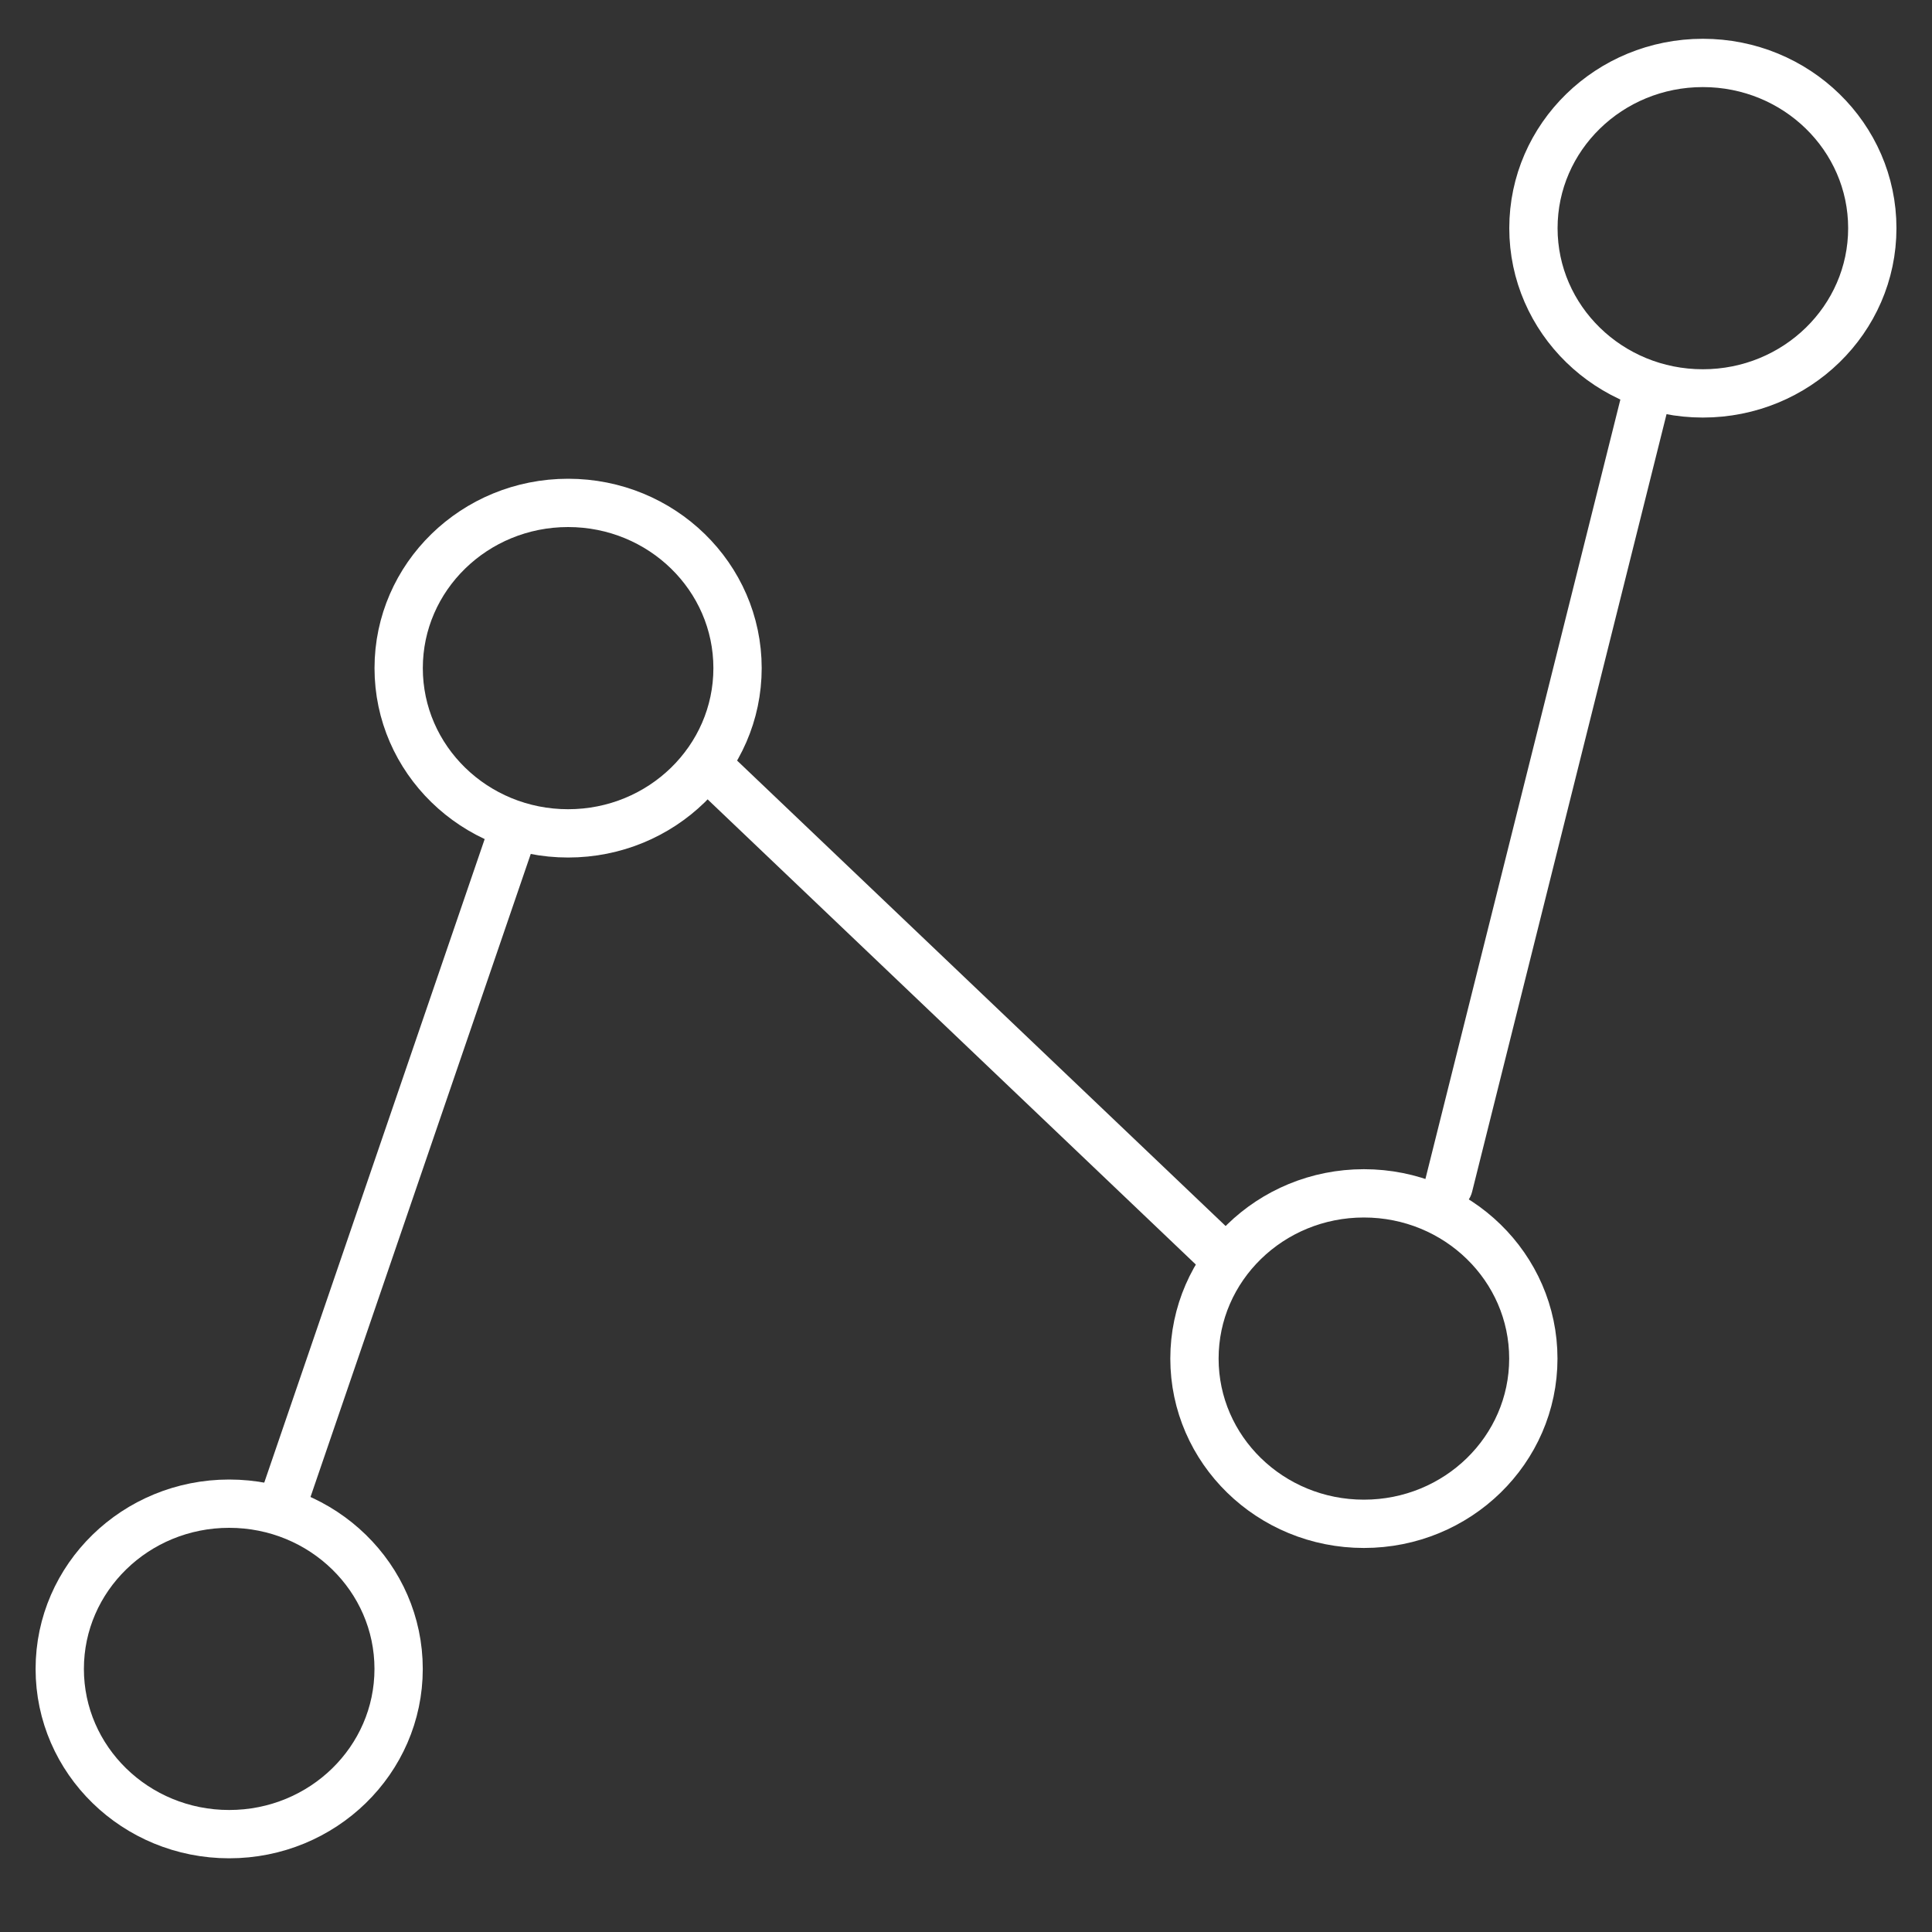 <?xml version="1.0" encoding="utf-8"?>
<!-- Generator: Adobe Illustrator 16.0.0, SVG Export Plug-In . SVG Version: 6.00 Build 0)  -->
<!DOCTYPE svg PUBLIC "-//W3C//DTD SVG 1.1//EN" "http://www.w3.org/Graphics/SVG/1.1/DTD/svg11.dtd">
<svg version="1.1" id="Layer_1" xmlns="http://www.w3.org/2000/svg" xmlns:xlink="http://www.w3.org/1999/xlink" x="0px" y="0px"
	 width="40px" height="40px" viewBox="0 0 40 40" enable-background="new 0 0 40 40" xml:space="preserve">
<rect x="0" y="0" width="40" height="40" fill="#333333" stroke="none"/>
<g>
	<ellipse fill="none" stroke="#FFFFFF" stroke-miterlimit="10" cx="4.745" cy="34.553" rx="3.508" ry="3.421"/>
	<ellipse fill="none" stroke="#FFFFFF" stroke-miterlimit="10" cx="11.762" cy="13.833" rx="3.508" ry="3.421"/>
	<ellipse fill="none" stroke="#FFFFFF" stroke-miterlimit="10" cx="28.238" cy="28.128" rx="3.508" ry="3.421"/>
	<ellipse fill="none" stroke="#FFFFFF" stroke-miterlimit="10" cx="35.256" cy="4.724" rx="3.508" ry="3.421"/>
	<path fill="#FFFFFF" d="M11.151,17.206c0.08-0.235-0.067-0.498-0.328-0.588l0,0c-0.262-0.09-0.54,0.028-0.62,0.263L5.355,31.035
		c-0.081,0.235,0.066,0.499,0.328,0.588l0,0c0.261,0.09,0.539-0.027,0.62-0.263L11.151,17.206z"/>
	<path fill="#FFFFFF" d="M14.238,16.157c-0.179-0.172-0.17-0.473,0.02-0.673l0,0c0.19-0.201,0.492-0.225,0.671-0.053l10.833,10.321
		c0.18,0.171,0.171,0.473-0.021,0.673l0,0c-0.189,0.199-0.491,0.224-0.672,0.052L14.238,16.157z"/>
	<path fill="#FFFFFF" d="M34.588,8.239c0.067-0.273-0.094-0.549-0.362-0.616l0,0c-0.269-0.067-0.542,0.1-0.609,0.373l-4.111,16.436
		c-0.068,0.272,0.094,0.551,0.362,0.617l0,0c0.268,0.068,0.541-0.099,0.61-0.373L34.588,8.239z"/>
</g>
</svg>
